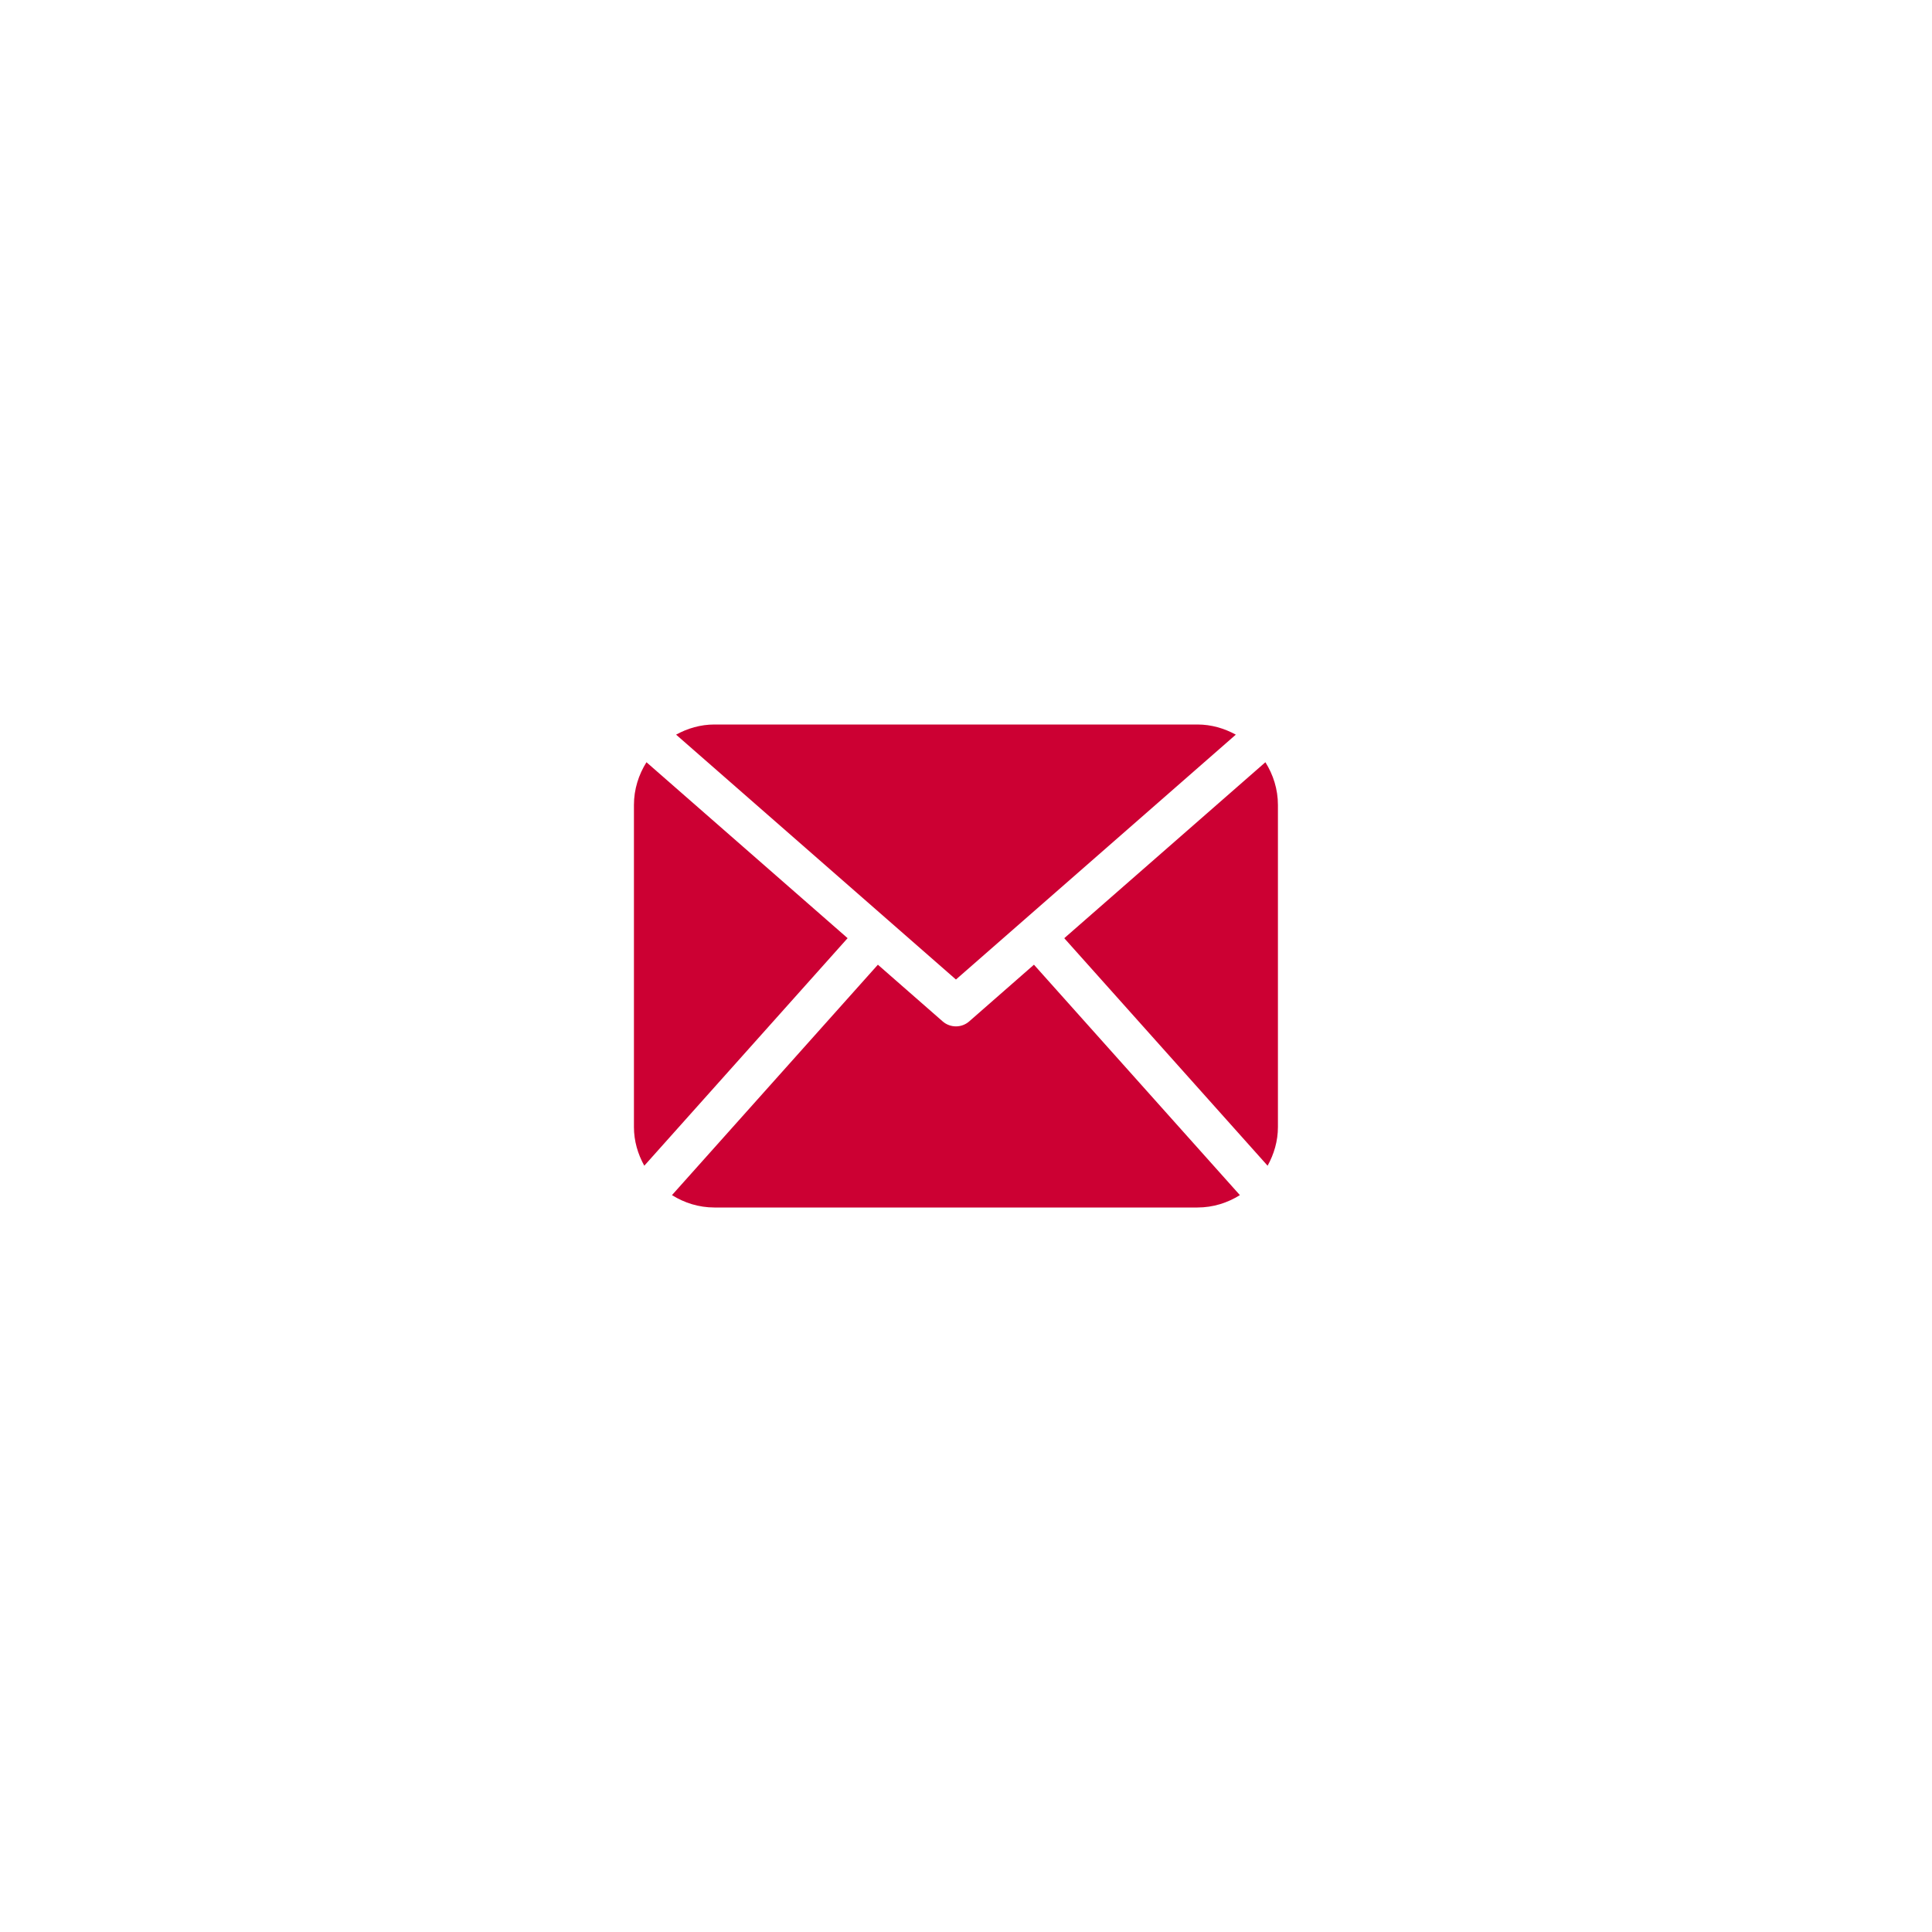 <svg width="64" height="64" viewBox="0 0 64 64" fill="none" xmlns="http://www.w3.org/2000/svg">
<g id="Group 166">
<g id="Rectangle" filter="url(#filter0_d_89_1189)">
<rect x="5" y="5" width="54" height="54" rx="27" fill="white"/>
</g>
<path id="Vector" d="M42.333 37.333C42.333 37.801 42.202 38.234 41.991 38.616L35.255 31.079L41.918 25.25C42.177 25.662 42.333 26.145 42.333 26.667V37.333ZM31.667 32.448L40.938 24.336C40.557 24.128 40.129 24 39.667 24H23.667C23.204 24 22.775 24.128 22.396 24.336L31.667 32.448ZM34.251 31.957L32.105 33.836C31.98 33.945 31.824 34 31.667 34C31.51 34 31.353 33.945 31.228 33.836L29.081 31.957L22.26 39.59C22.669 39.846 23.148 40 23.667 40H39.667C40.185 40 40.664 39.846 41.073 39.59L34.251 31.957ZM21.415 25.25C21.156 25.662 21 26.145 21 26.667V37.333C21 37.801 21.131 38.234 21.343 38.616L28.078 31.078L21.415 25.25Z" fill="#CC0033"/>
</g>
<defs>
<filter id="filter0_d_89_1189" x="0" y="0" width="64" height="64" filterUnits="userSpaceOnUse" color-interpolation-filters="sRGB">
<feFlood flood-opacity="0" result="BackgroundImageFix"/>
<feColorMatrix in="SourceAlpha" type="matrix" values="0 0 0 0 0 0 0 0 0 0 0 0 0 0 0 0 0 0 127 0" result="hardAlpha"/>
<feOffset/>
<feGaussianBlur stdDeviation="2.5"/>
<feComposite in2="hardAlpha" operator="out"/>
<feColorMatrix type="matrix" values="0 0 0 0 0.567 0 0 0 0 0.567 0 0 0 0 0.567 0 0 0 0.25 0"/>
<feBlend mode="normal" in2="BackgroundImageFix" result="effect1_dropShadow_89_1189"/>
<feBlend mode="normal" in="SourceGraphic" in2="effect1_dropShadow_89_1189" result="shape"/>
</filter>
</defs>
</svg>
